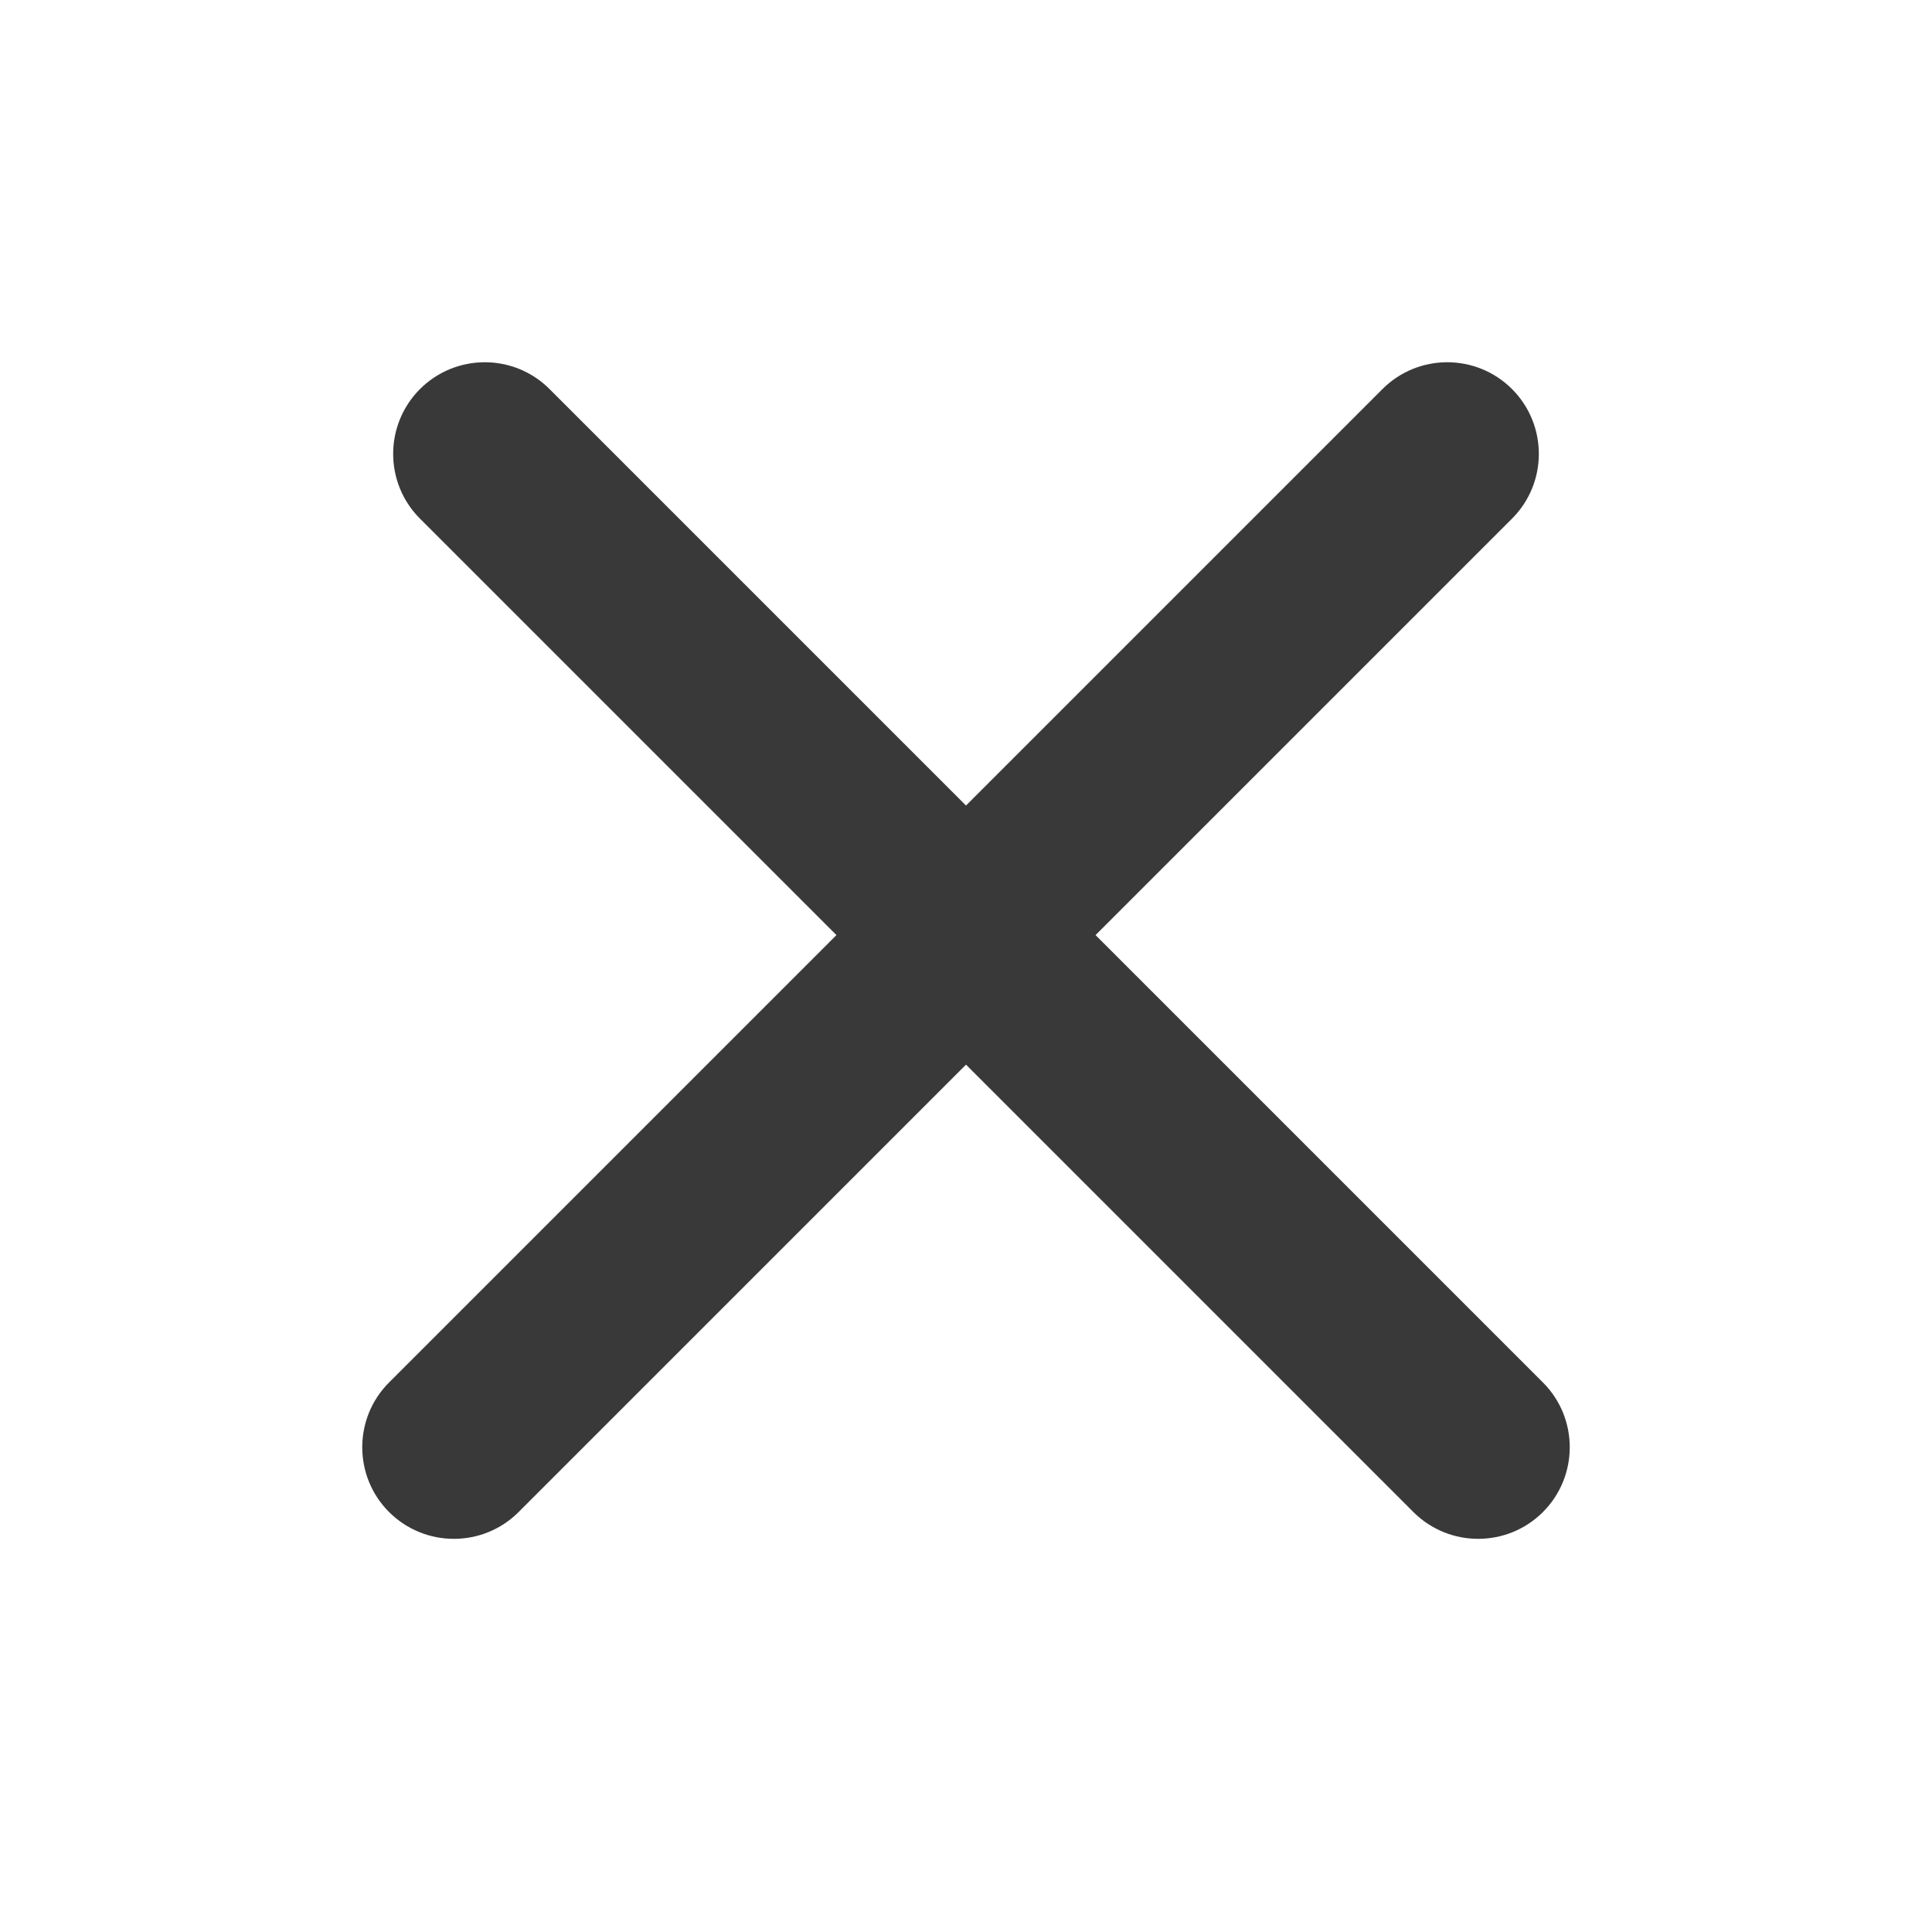 <svg width="16" height="16" viewBox="0 0 16 16" fill="none" xmlns="http://www.w3.org/2000/svg">
<path fill-rule="evenodd" clip-rule="evenodd" d="M3.478 3.222C3.775 2.926 4.255 2.926 4.551 3.222L8 6.671L11.449 3.222C11.745 2.926 12.226 2.926 12.522 3.222C12.818 3.519 12.818 3.999 12.522 4.295L9.073 7.744L12.778 11.449C13.074 11.745 13.074 12.226 12.778 12.522C12.482 12.818 12.001 12.818 11.705 12.522L8 8.817L4.295 12.522C3.999 12.818 3.519 12.818 3.222 12.522C2.926 12.226 2.926 11.745 3.222 11.449L6.927 7.744L3.478 4.295C3.182 3.999 3.182 3.519 3.478 3.222Z" fill="#393939"/>
</svg>
